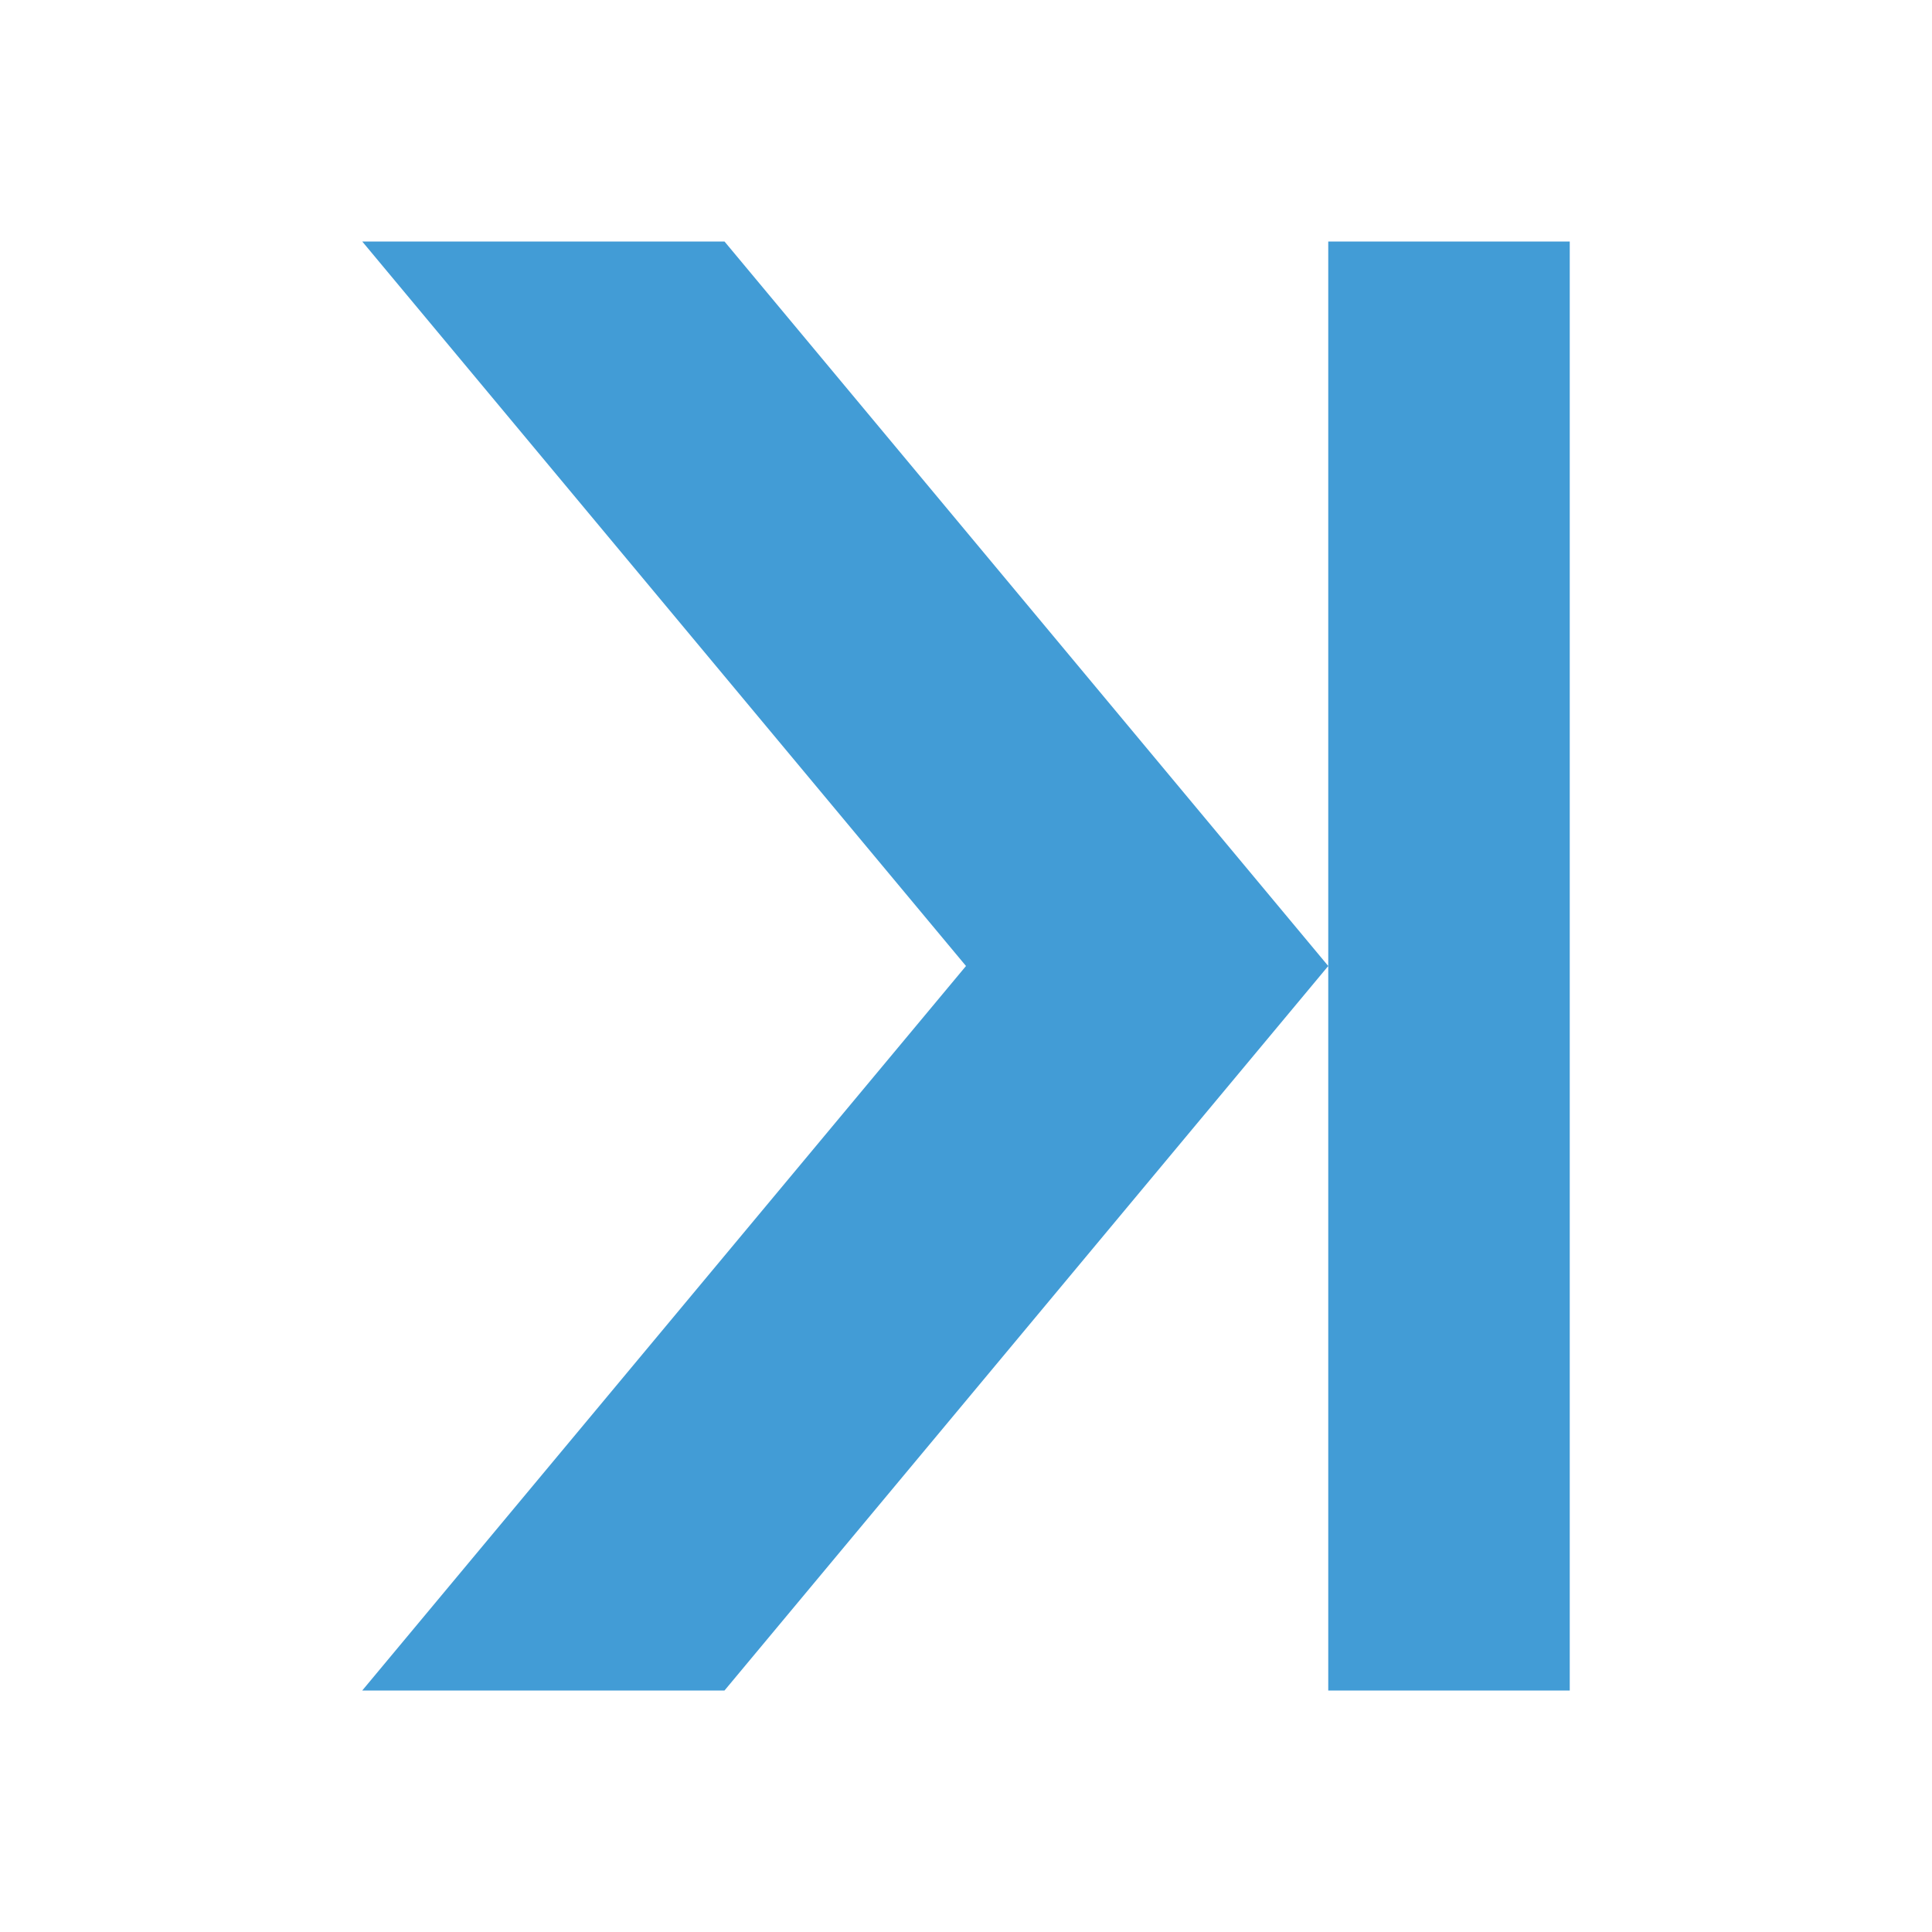 <svg version="1.1" xmlns="http://www.w3.org/2000/svg" viewBox="0 0 16 16">
<path style="fill:#429cd6;color-interpolation-filters:linearRGB" id="path829" d="M 3,2 8,8 3,14 H 6 L 11,8 6,2 Z m 8,0 v 12 h 2 V 2 Z"/>
</svg>

